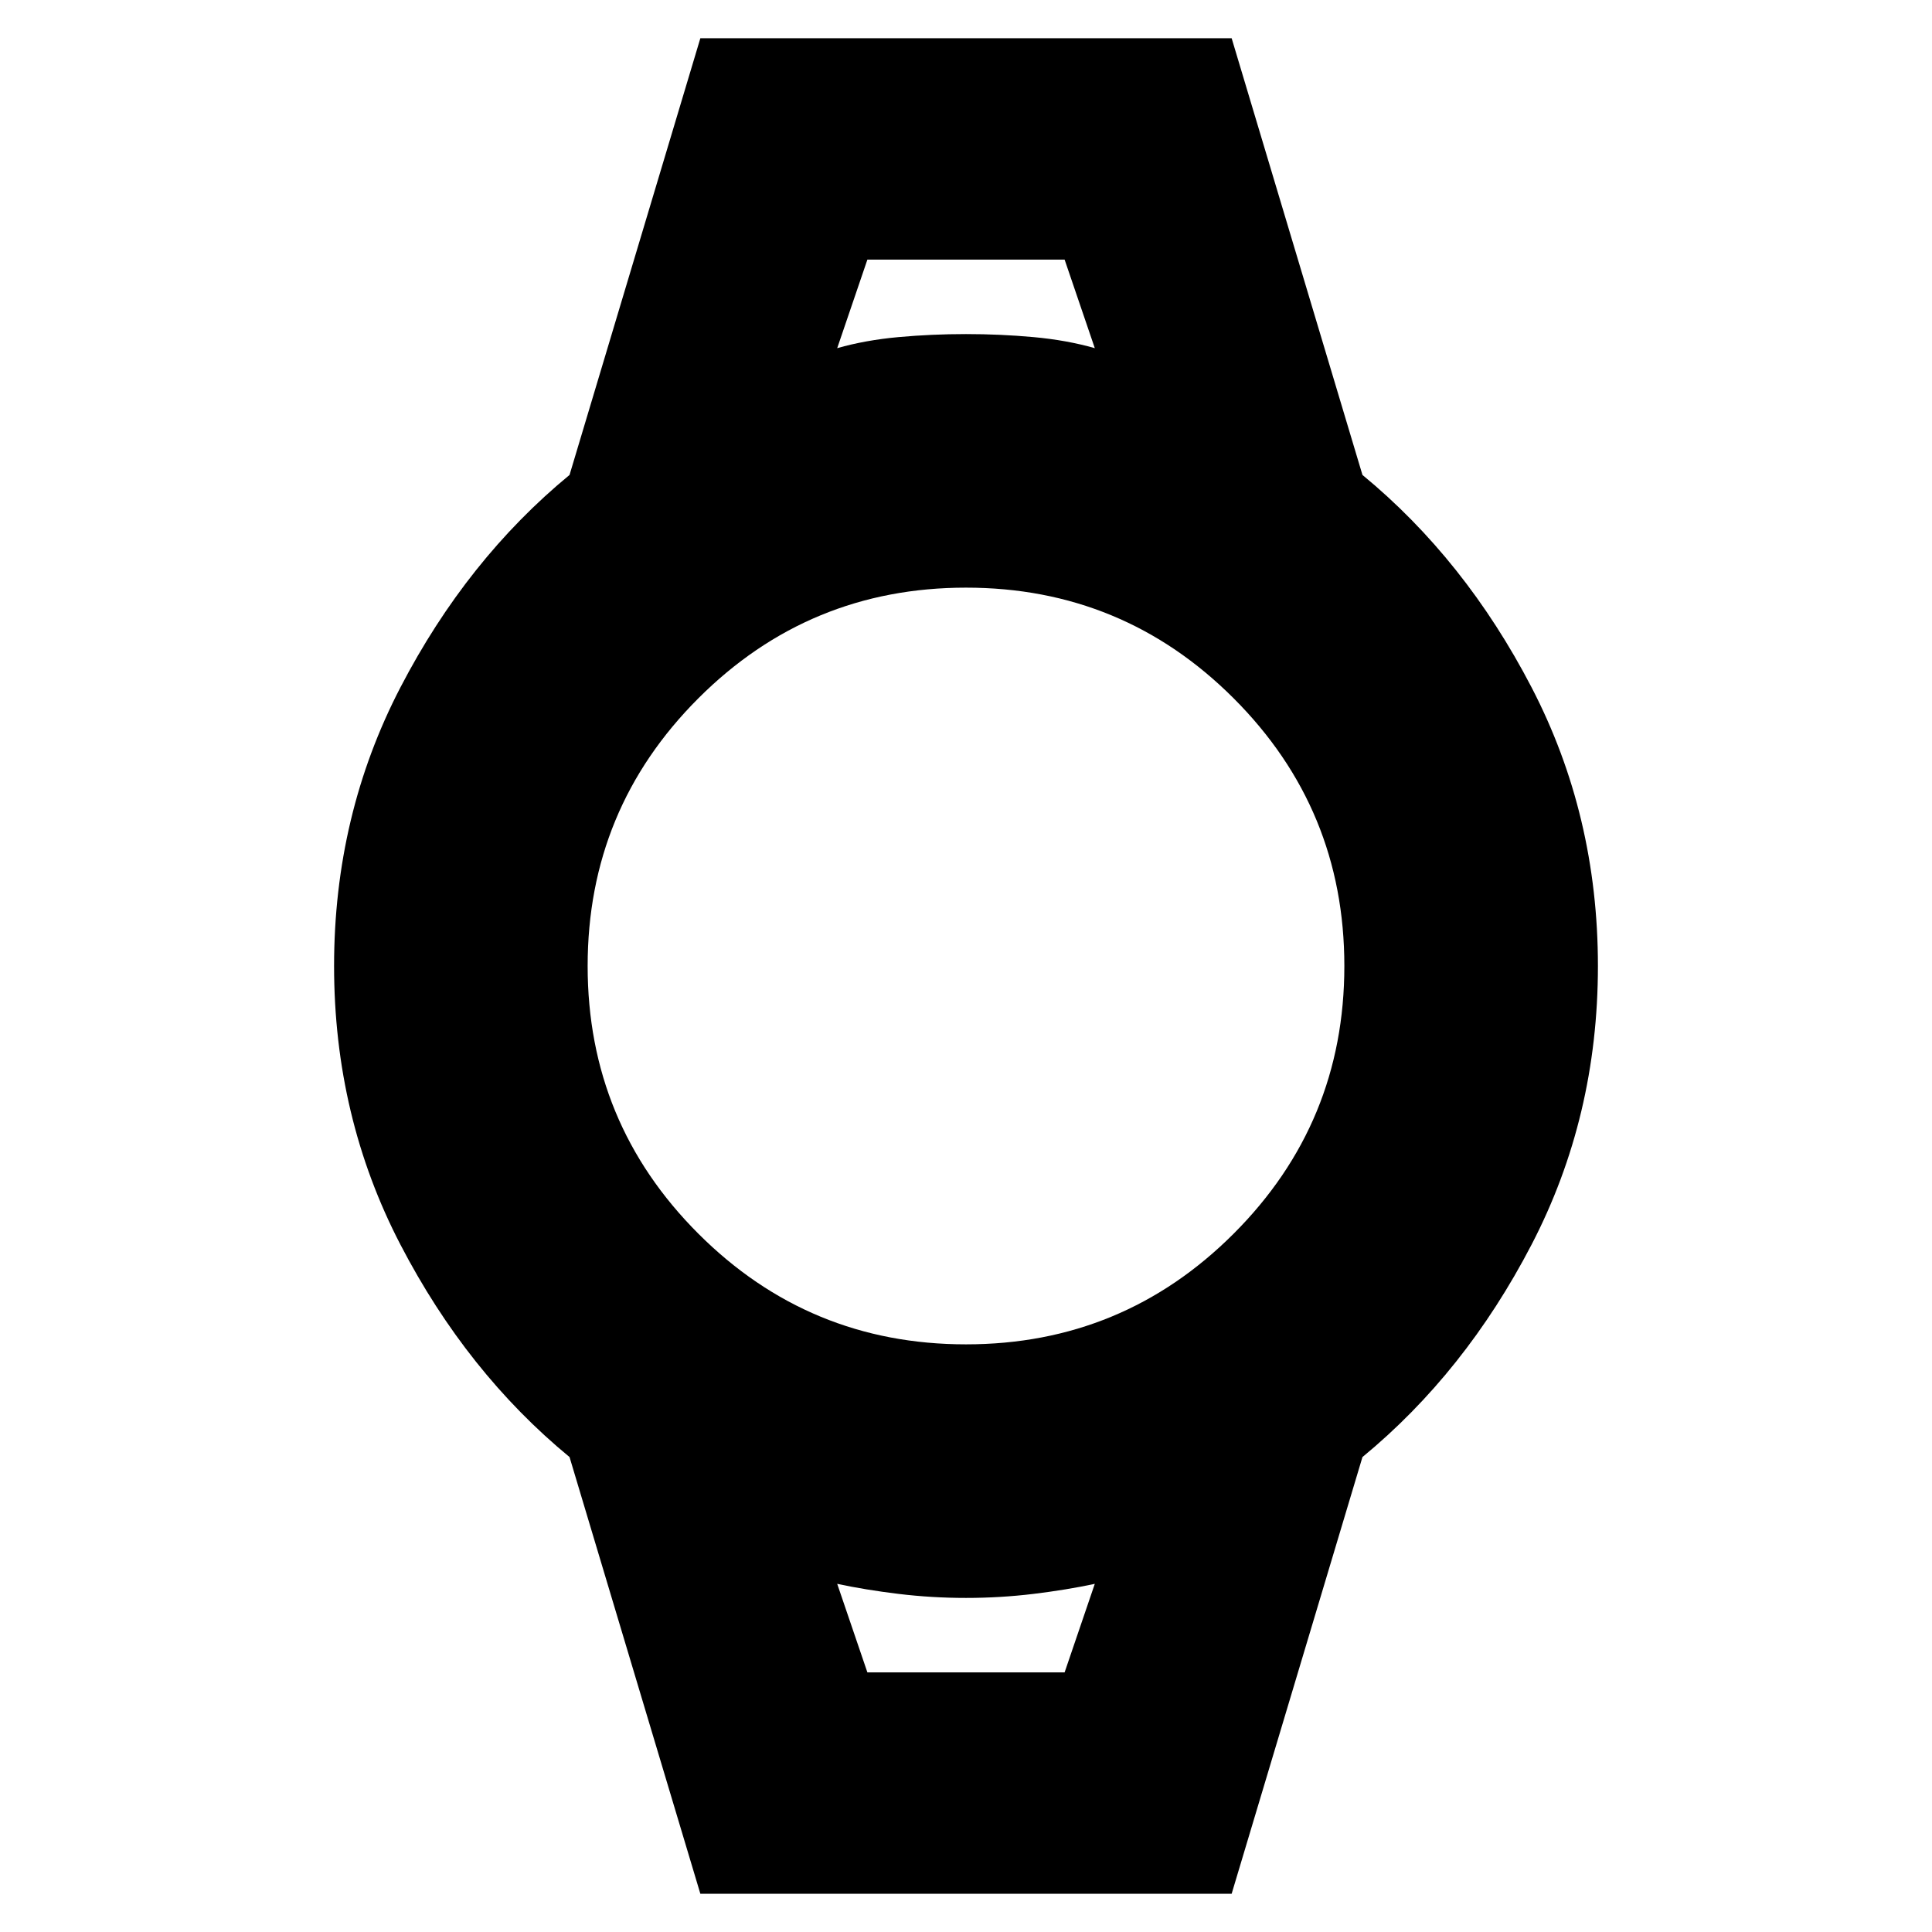 <svg xmlns="http://www.w3.org/2000/svg" height="24" viewBox="0 -960 960 960" width="24"><path d="m348-19-65-217q-51-42-84-105.5T166-480q0-75 33-138.5T283-724l65-217h264l65 217q51 42 84 105.5T794-480q0 75-33 138.5T677-236L612-19H348Zm132-273q78 0 133-55t55-133q0-78-55-133t-133-55q-78 0-133 55t-55 133q0 78 55 133t133 55Zm-64-495q14-4 30.5-5.5T480-794q17 0 33.5 1.5T544-787l-15-44h-98l-15 44Zm15 658h98l15-44q-14 3-30.5 5t-33.5 2q-17 0-33.5-2t-30.5-5l15 44Zm-15-702h128-128Zm15 702h-15 128-113Z"/></svg>